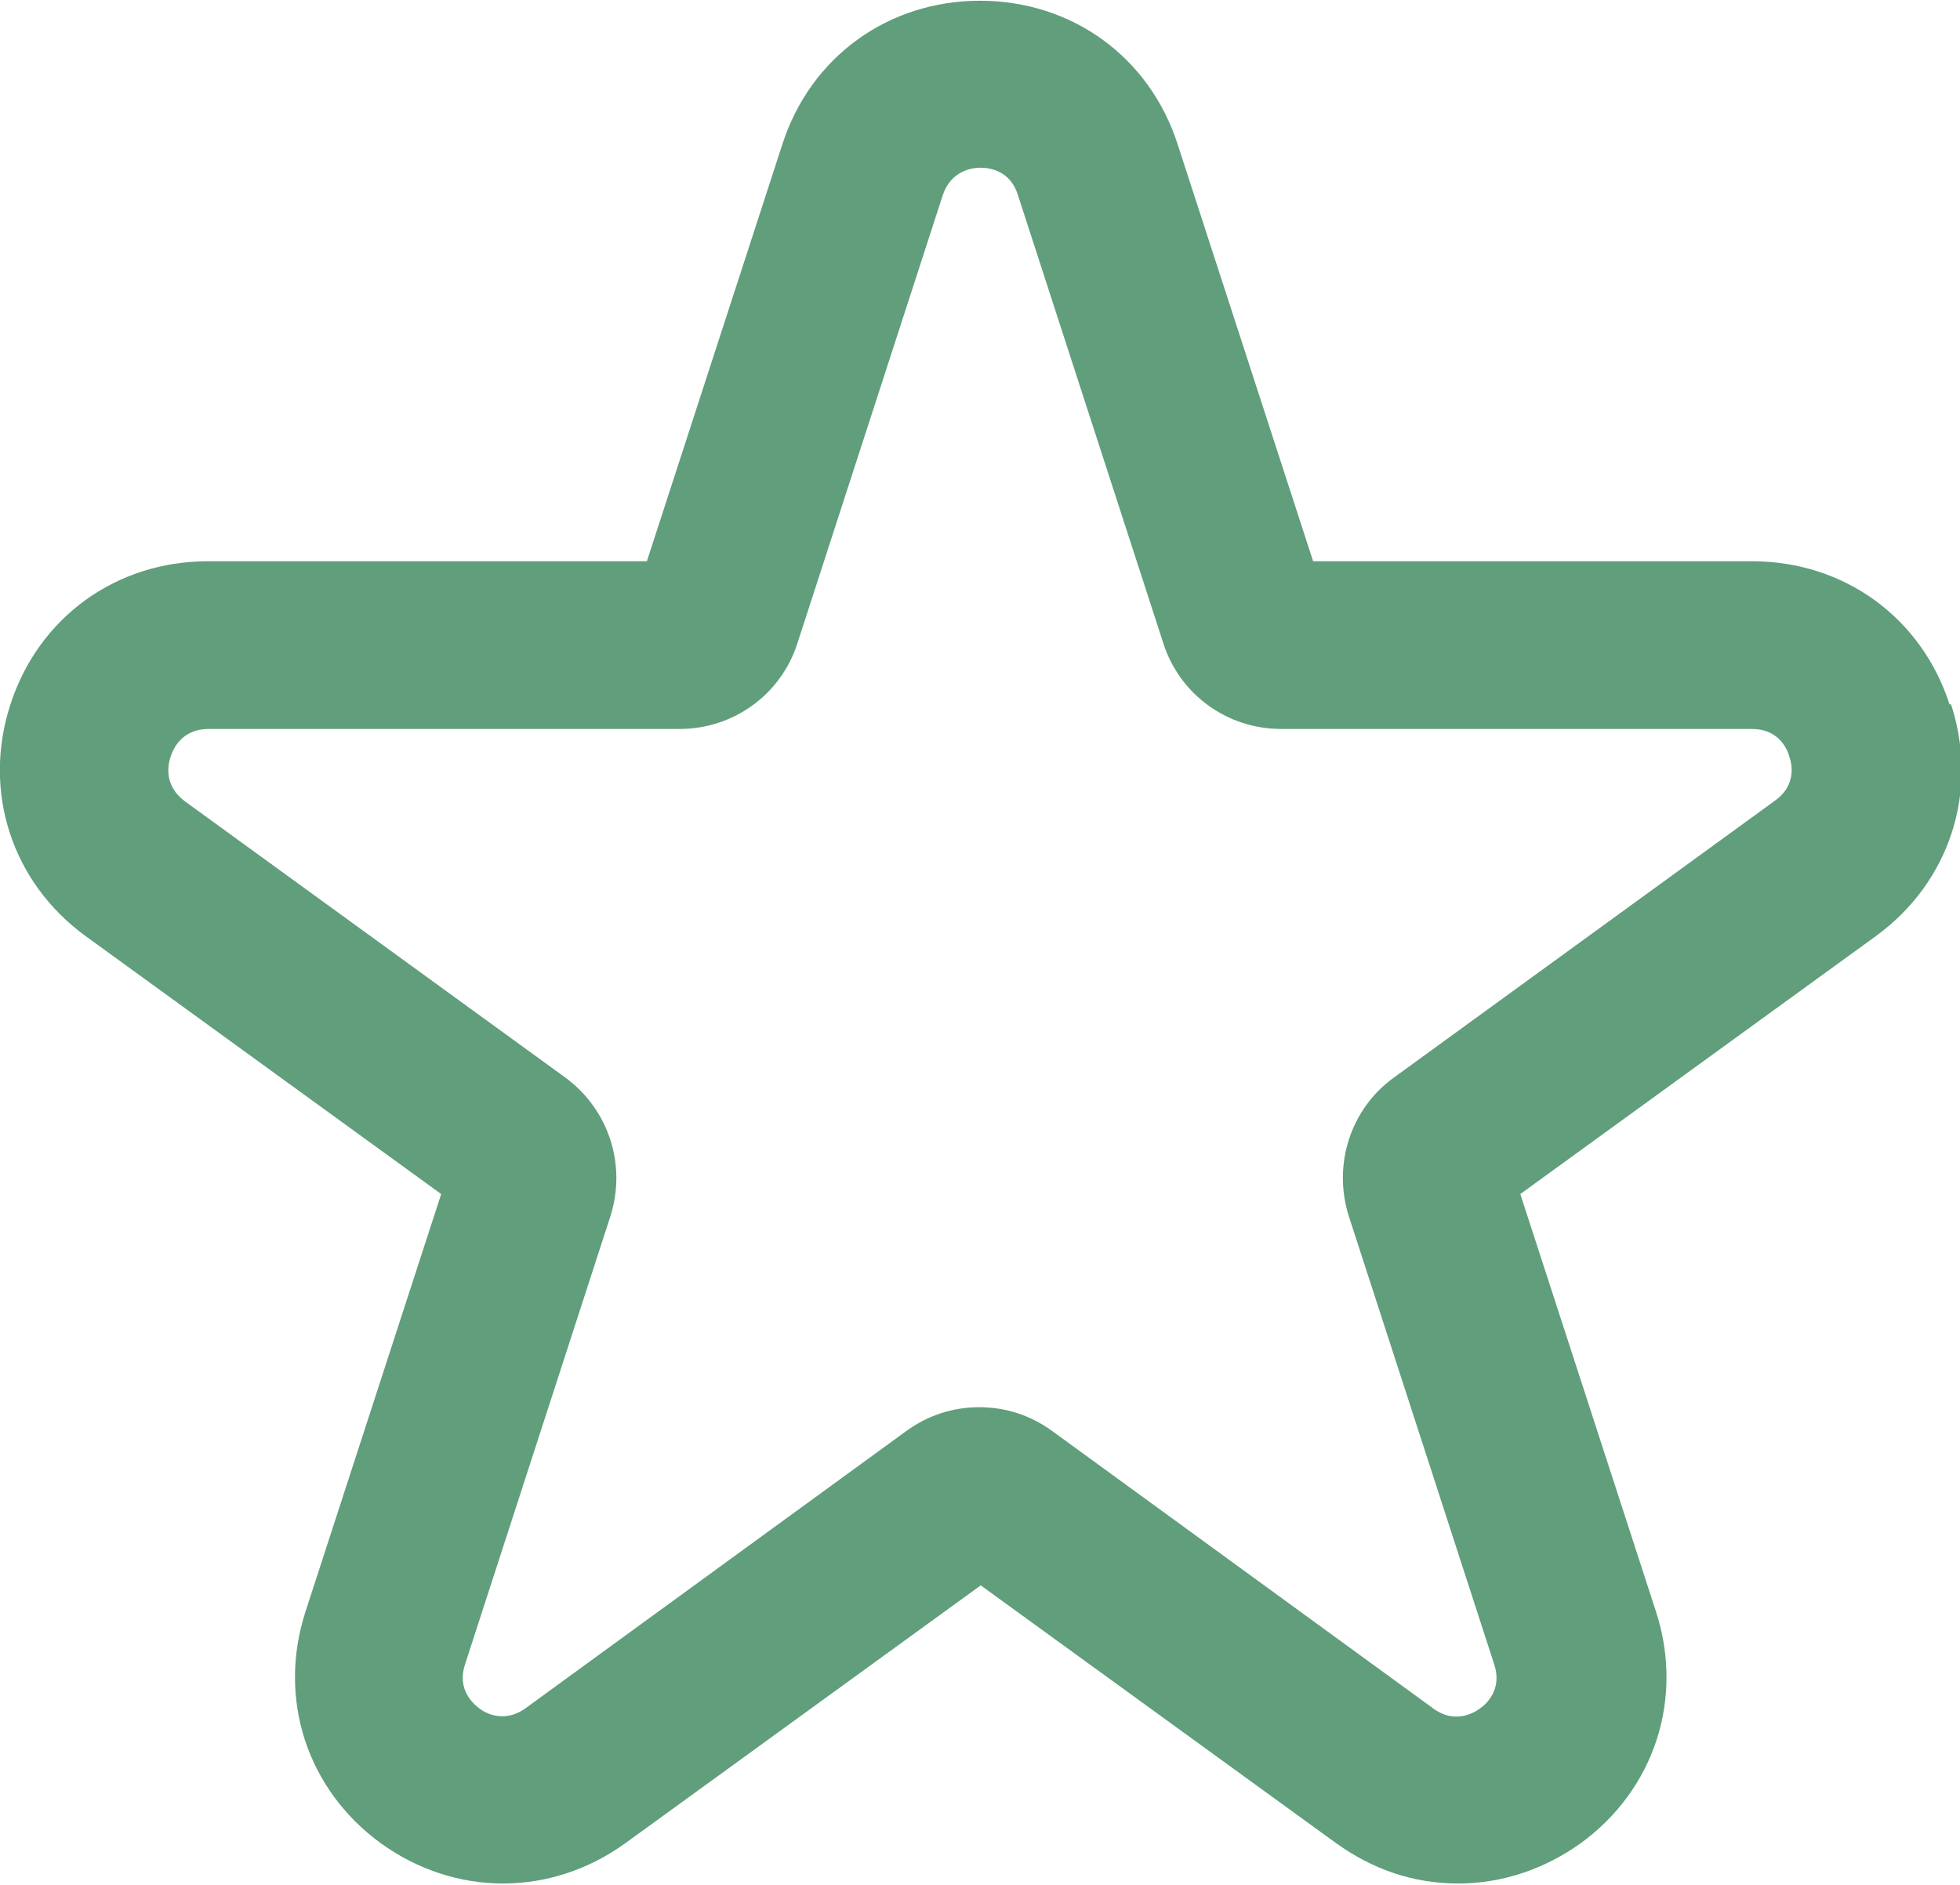 <?xml version="1.0" encoding="UTF-8"?>
<svg id="Layer_2" data-name="Layer 2" xmlns="http://www.w3.org/2000/svg" viewBox="0 0 26.3 25.29">
  <defs>
    <style>
      .cls-1 {
        fill: #609e7c;
        stroke-width: 0px;
      }
    </style>
  </defs>
  <g id="Layer_1-2" data-name="Layer 1">
    <path id="star" class="cls-1" d="M26.16,9.45c-.38-1.17-1.42-1.92-2.65-1.92h-5.89l-1.82-5.6c-.38-1.17-1.42-1.92-2.65-1.92s-2.27.75-2.65,1.92l-1.82,5.6H2.79c-1.23,0-2.27.75-2.65,1.92-.38,1.17.02,2.39,1.01,3.11l4.77,3.46-1.82,5.6c-.38,1.17.02,2.39,1.01,3.11.5.36,1.07.54,1.64.54.57,0,1.14-.18,1.64-.54l4.77-3.46,4.77,3.46c.49.35,1.03.54,1.64.54.58,0,1.15-.19,1.64-.54.99-.72,1.39-1.94,1.01-3.11l-1.82-5.6,4.77-3.46c.99-.72,1.39-1.94,1.01-3.11ZM23.82,10.74l-5.12,3.72c-.58.42-.82,1.17-.6,1.86l1.95,6.01c.11.33-.1.53-.19.59-.09.07-.35.21-.63,0l-5.11-3.72c-.29-.21-.62-.32-.98-.32s-.69.11-.98.32l-5.11,3.72c-.28.2-.53.07-.62,0-.09-.07-.3-.26-.19-.59l1.95-6.01c.22-.69-.02-1.43-.6-1.86l-5.11-3.71c-.28-.21-.23-.48-.19-.6s.16-.37.51-.37h6.32c.72,0,1.36-.46,1.58-1.15l1.95-6.01c.11-.33.39-.37.51-.37s.4.04.5.37l1.95,6.01c.22.69.86,1.15,1.58,1.15h6.32c.35,0,.47.26.5.37.04.11.09.39-.19.59Z"/>
  </g>
</svg>